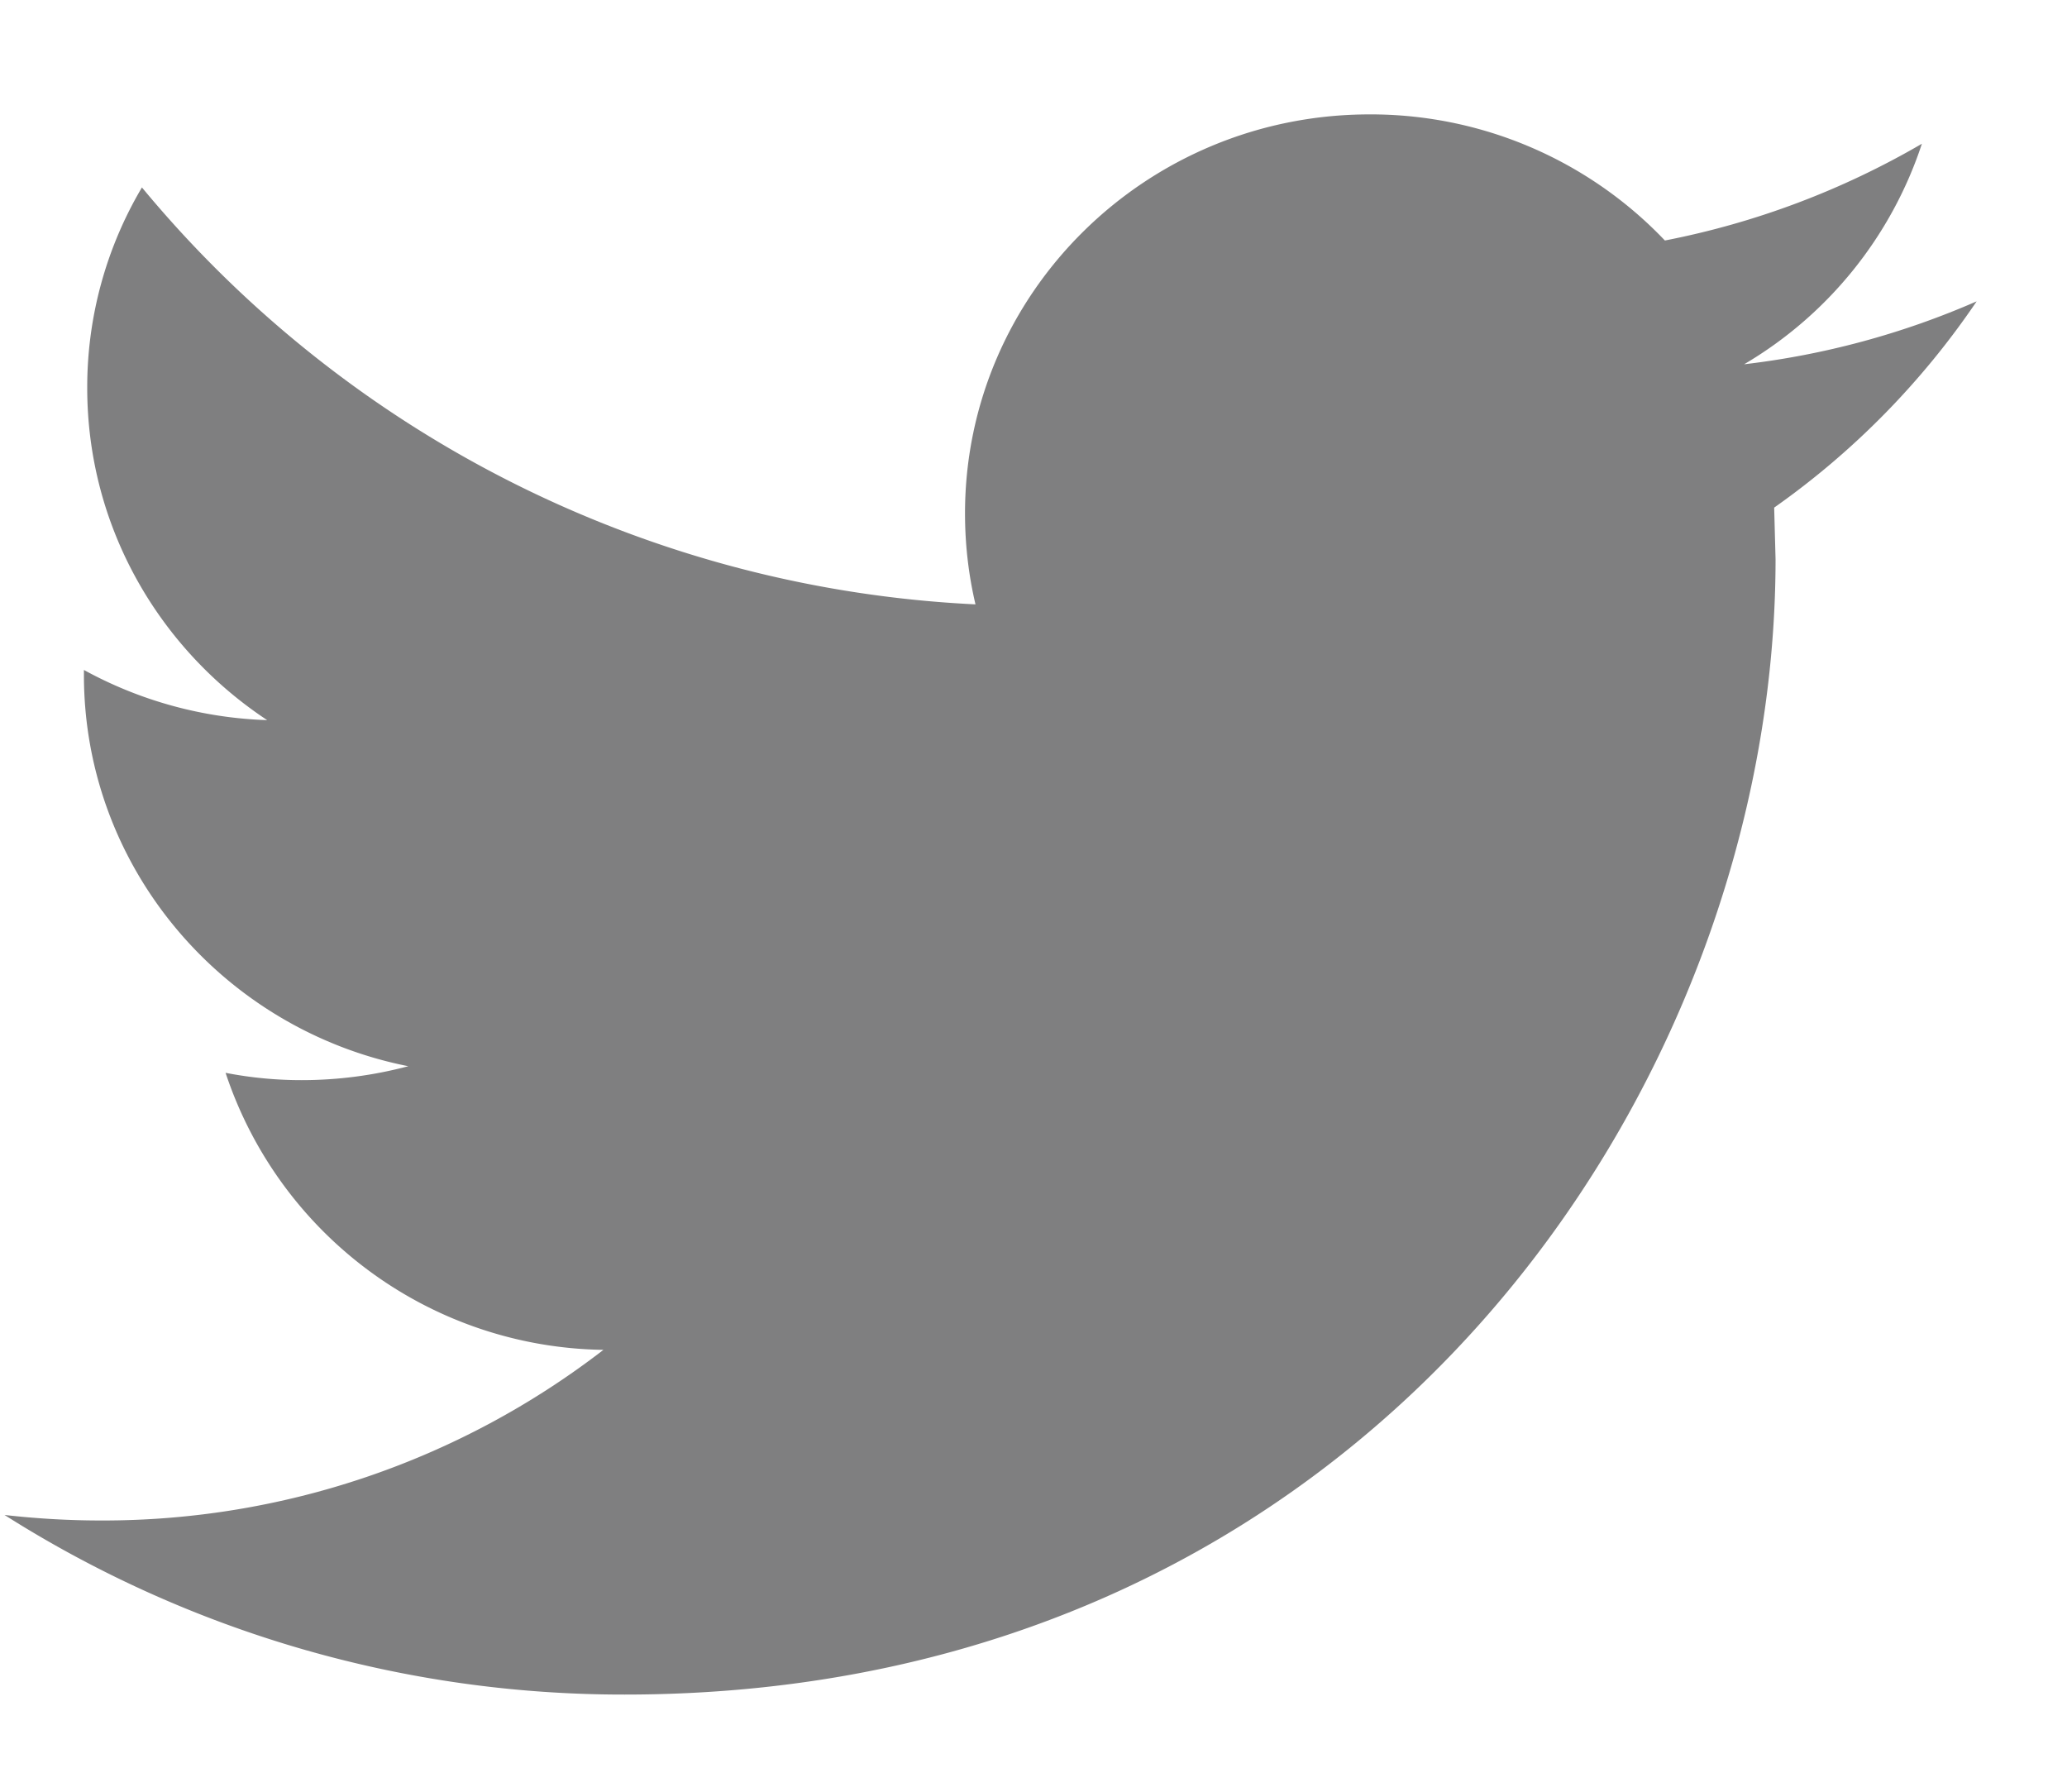 <svg width="15" height="13" viewBox="0 0 15 13" xmlns="http://www.w3.org/2000/svg"><title>twitter-logo-silhouette</title><path d="M14.343 2.187a5.927 5.927 0 0 1-1.686.456 2.915 2.915 0 0 0 1.29-1.6 5.969 5.969 0 0 1-1.865.702A2.947 2.947 0 0 0 9.939.83c-1.621 0-2.936 1.297-2.936 2.895 0 .227.026.448.076.66A8.374 8.374 0 0 1 1.03 1.36a2.843 2.843 0 0 0-.397 1.455c0 1.004.519 1.89 1.306 2.41a2.967 2.967 0 0 1-1.33-.364v.036c0 1.402 1.012 2.573 2.354 2.839a3.013 3.013 0 0 1-.773.101 2.88 2.88 0 0 1-.553-.053 2.932 2.932 0 0 0 2.742 2.01 5.943 5.943 0 0 1-3.646 1.238c-.237 0-.47-.014-.7-.04a8.383 8.383 0 0 0 4.5 1.303c5.4 0 8.352-4.412 8.352-8.238l-.01-.374a5.819 5.819 0 0 0 1.469-1.496z" fill="#010002" fill-rule="evenodd" opacity=".5"/></svg>